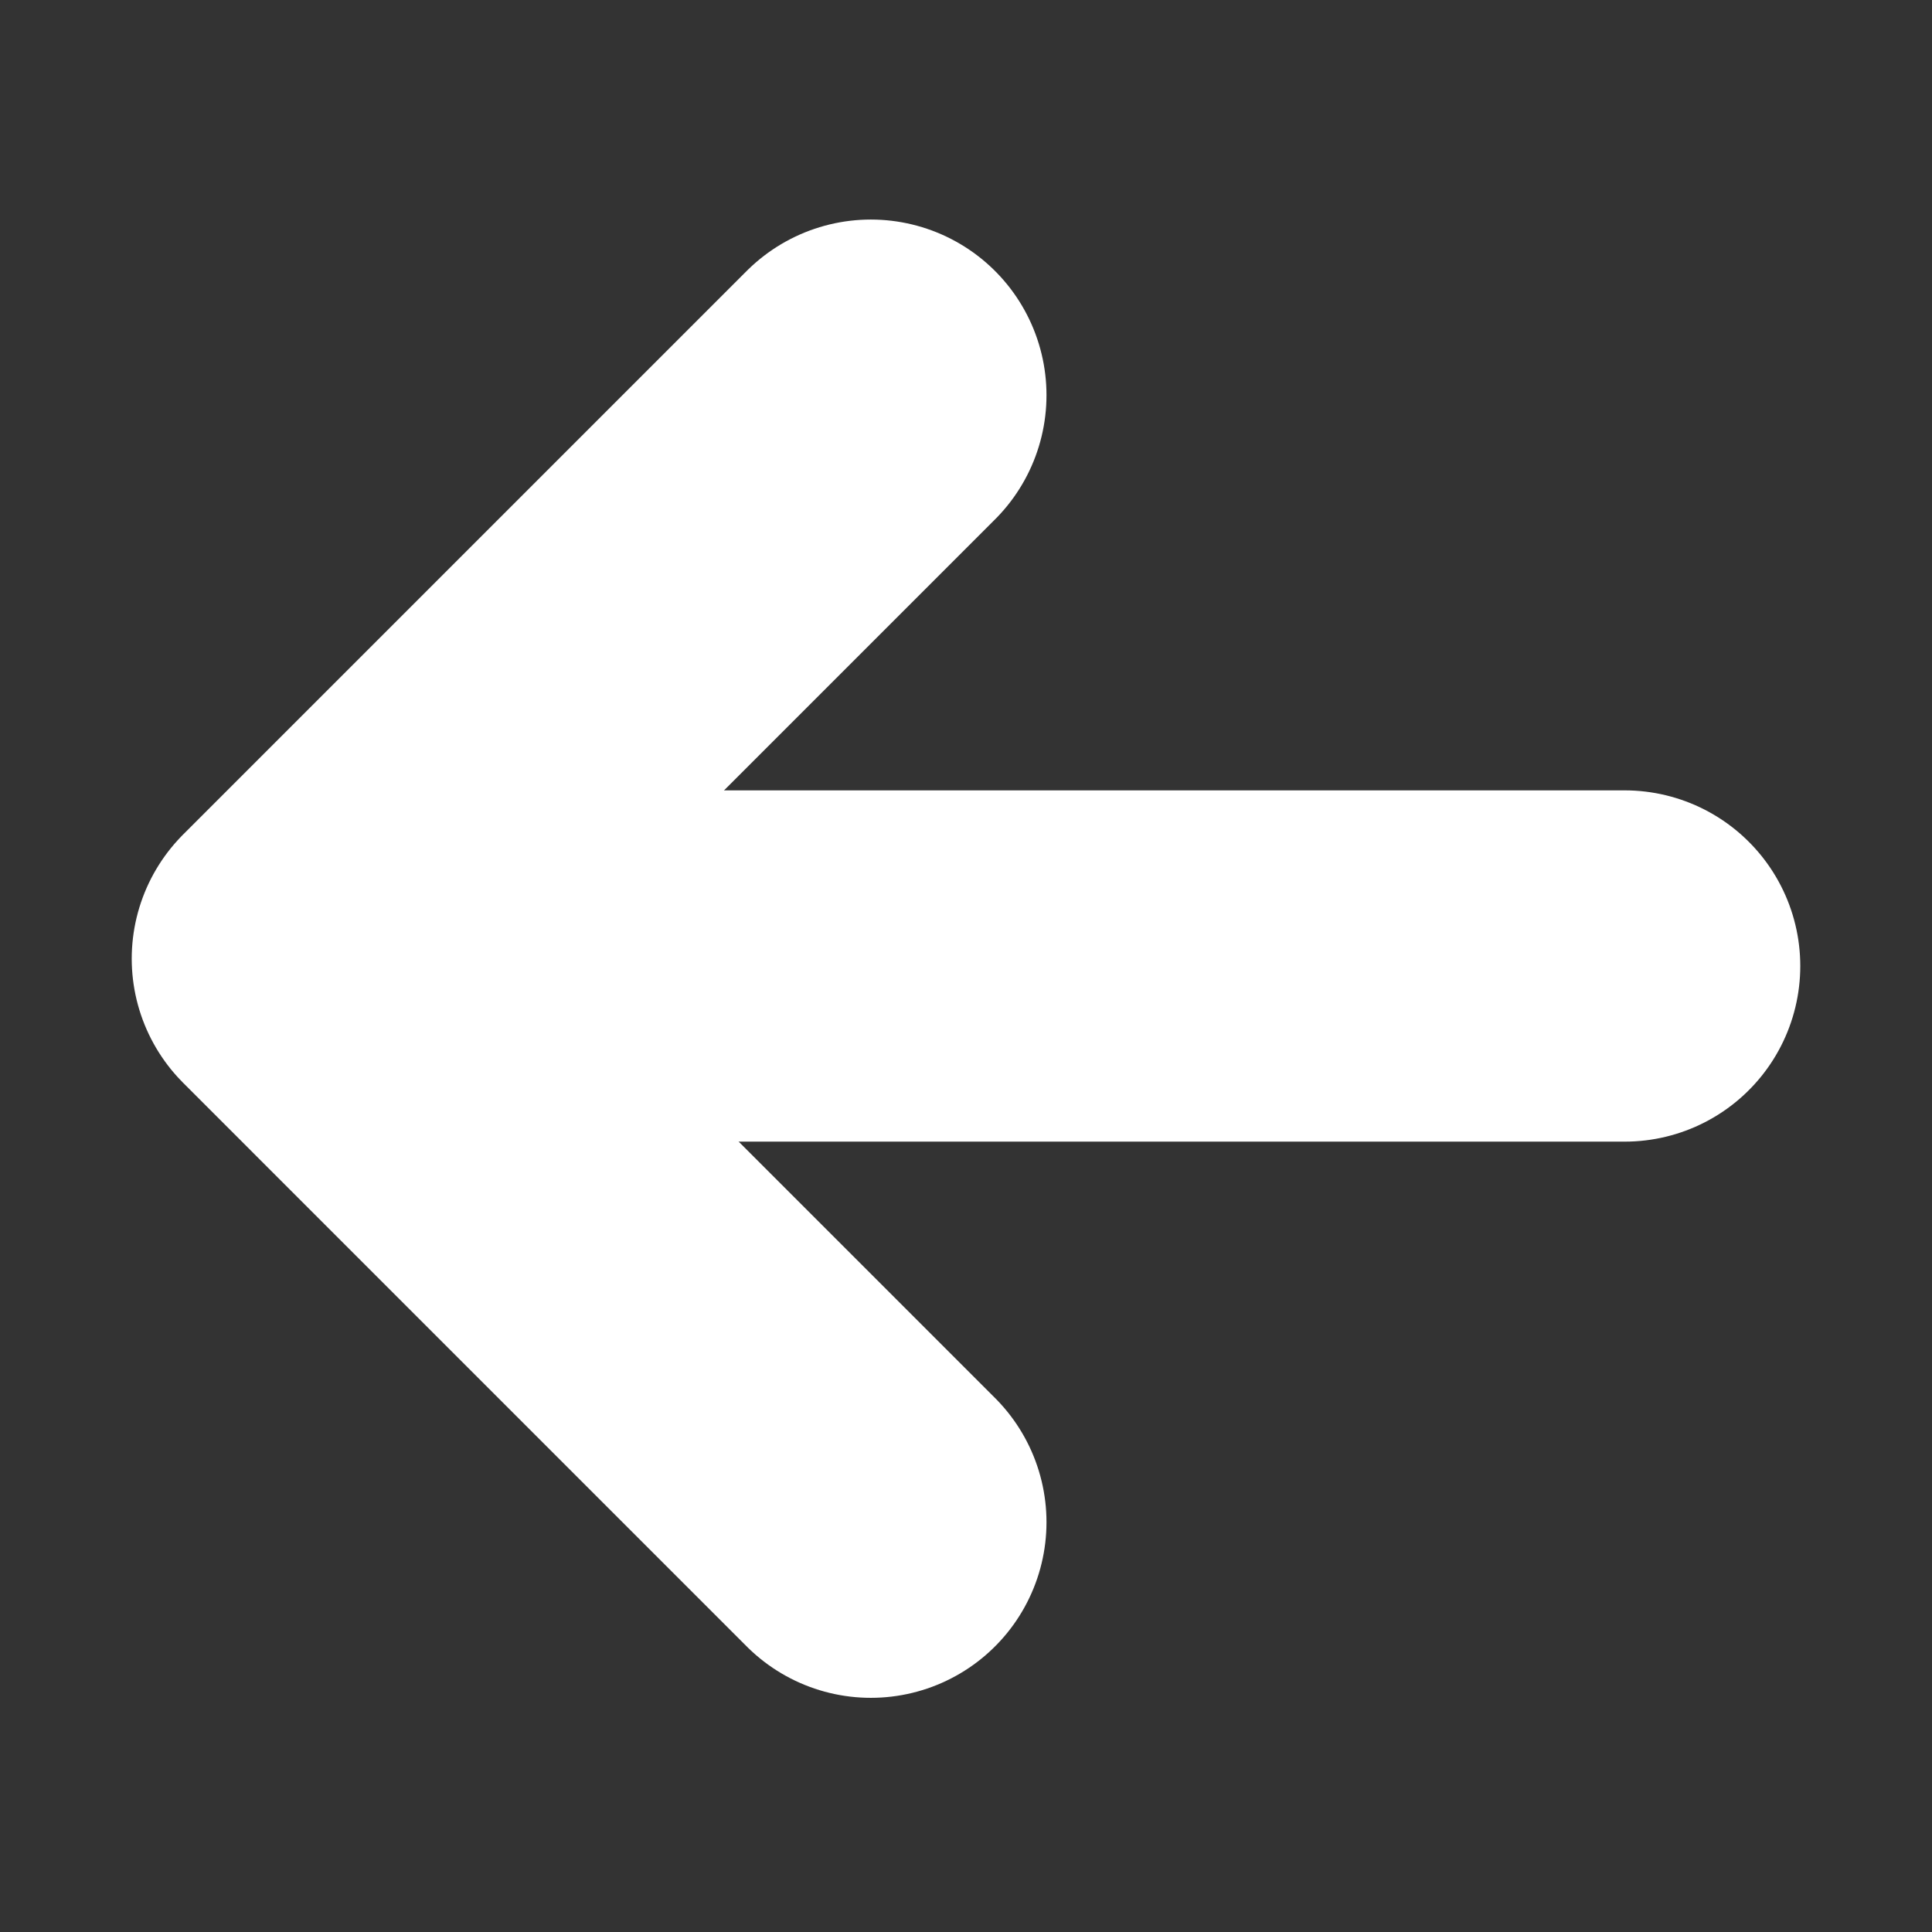 <svg width="44" height="44" viewBox="0 0 44 44" fill="none" xmlns="http://www.w3.org/2000/svg">
<rect x="0" y="0" width="44" height="44" fill="#333333" stroke="none"/>
<path d="M37 22H8" stroke="white" stroke-width="8" stroke-linecap="round" stroke-linejoin="round"/>
<path d="M19.833 34.667L7 21.833L19.833 9" stroke="white" stroke-width="8" stroke-linecap="round" stroke-linejoin="round"/>
</svg>
